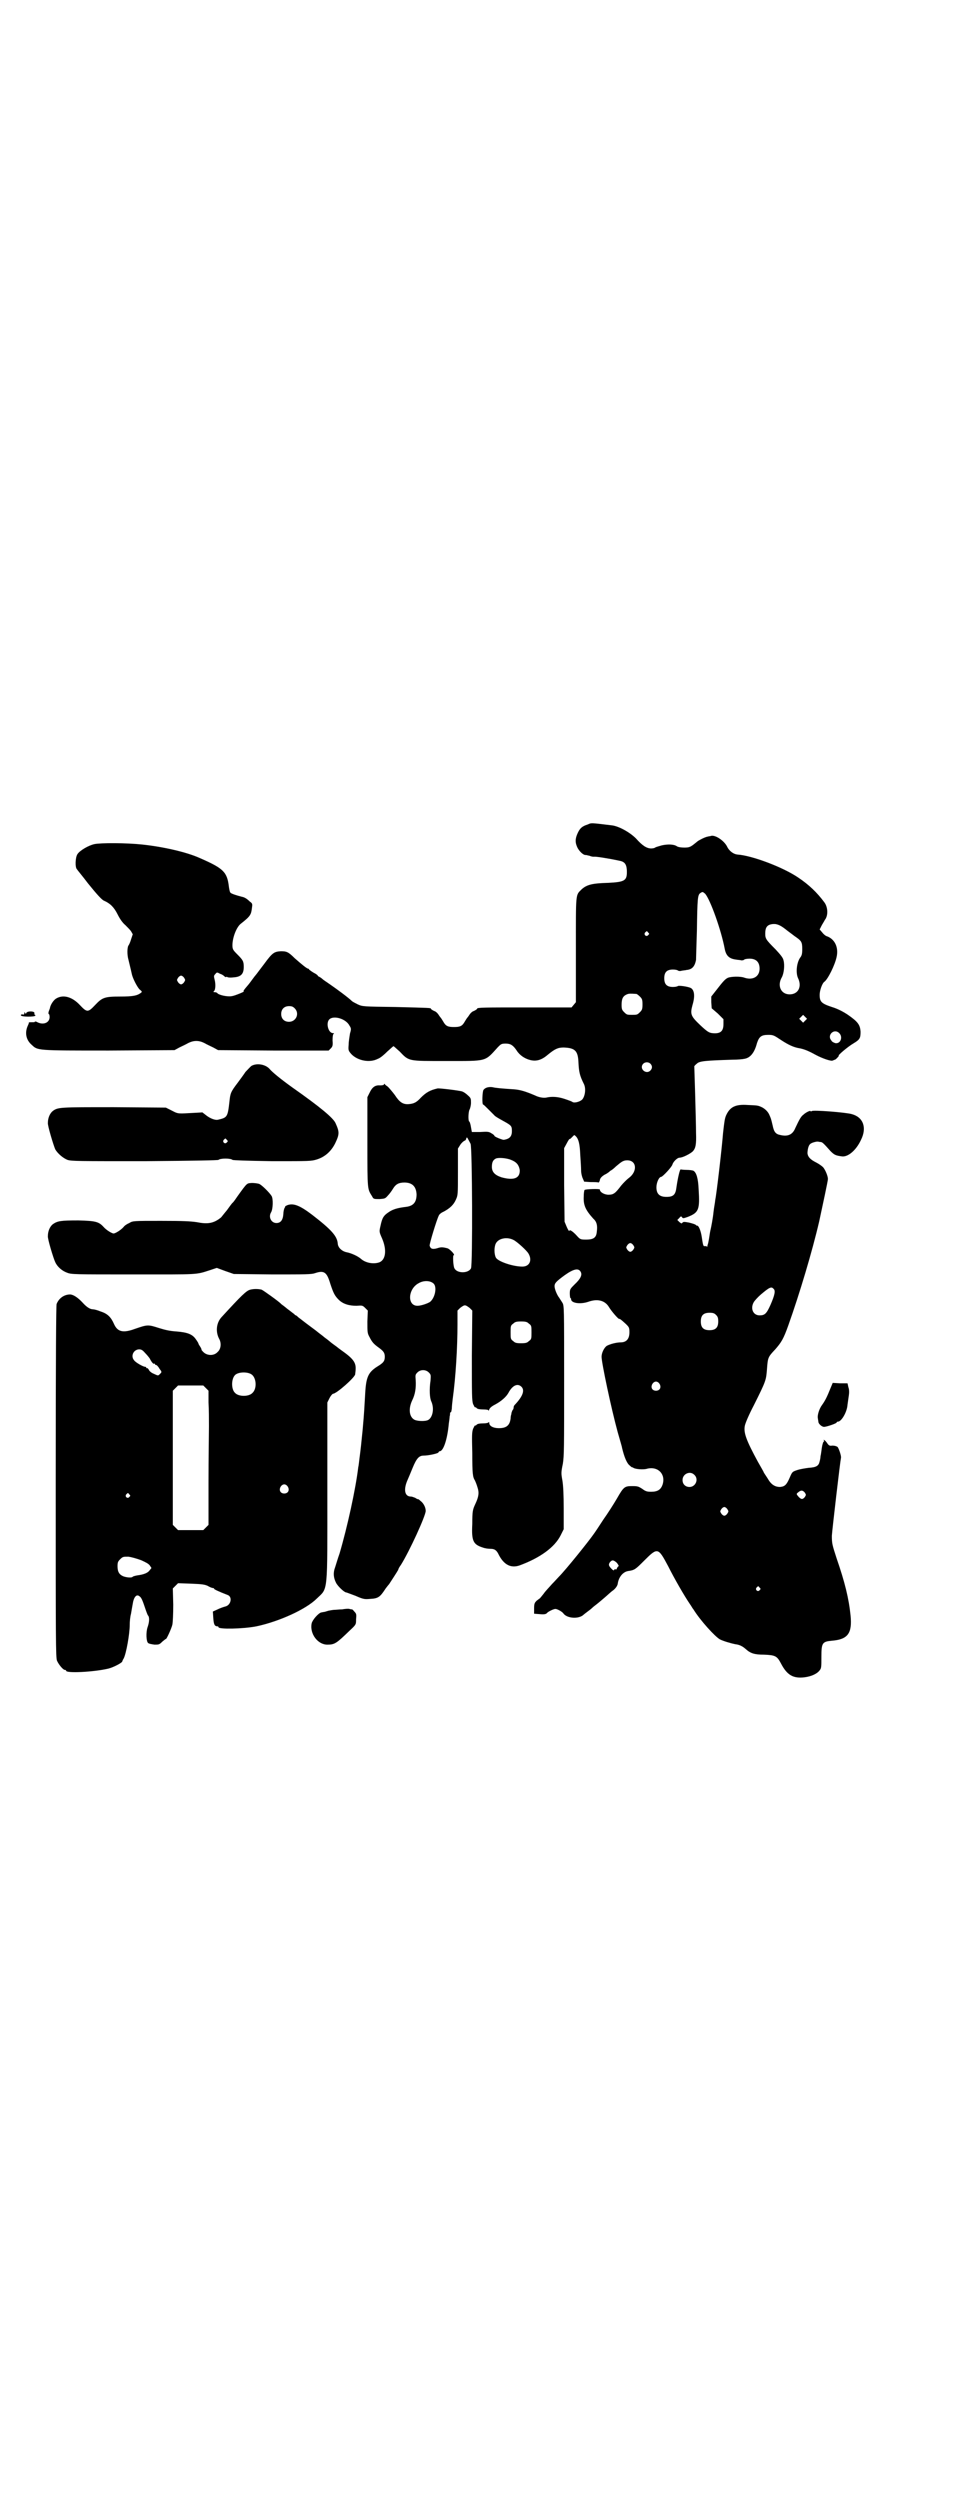 <?xml version="1.0" standalone="no"?>
<!DOCTYPE svg PUBLIC "-//W3C//DTD SVG 20010904//EN"
 "http://www.w3.org/TR/2001/REC-SVG-20010904/DTD/svg10.dtd">
<svg version="1.0" xmlns="http://www.w3.org/2000/svg"
 width="1105pt" height="2870pt" viewBox="0 0 1105 2870"
 preserveAspectRatio="xMidYMid meet">
<g transform="translate(0,2870) scale(0.5,-0.5)"
fill="#000000" stroke="none">
<path d="M1350 3847 c-13 -4 -18 -9 -23 -20 -6 -13 -6 -22 0 -34 5 -9 14 -17
19 -16 1 0 4 -1 9 -2 4 -2 8 -2 10 -2 2 1 34 -4 57 -9 12 -2 17 -7 18 -21 1
-25 -3 -28 -44 -30 -35 -1 -48 -4 -60 -15 -14 -14 -13 -6 -13 -139 l0 -120 -5
-6 -5 -6 -103 0 c-99 0 -114 0 -114 -3 0 -1 -3 -3 -7 -5 -4 -1 -8 -5 -10 -8
-2 -3 -4 -6 -5 -7 -1 -1 -3 -4 -6 -9 -6 -11 -11 -13 -25 -13 -14 0 -19 2 -25
13 -3 5 -5 8 -6 9 -1 1 -3 4 -5 7 -2 3 -6 7 -10 8 -4 2 -7 4 -7 5 0 2 -3 2
-81 4 -75 1 -76 1 -87 6 -6 3 -12 6 -14 8 -7 7 -34 27 -50 38 -7 5 -15 10 -17
12 -2 2 -5 4 -7 5 -2 1 -4 2 -4 3 0 1 -4 4 -10 7 -5 3 -10 7 -10 7 0 1 -1 2
-2 2 -3 0 -15 10 -31 24 -15 15 -19 16 -32 16 -15 -1 -19 -3 -38 -29 -10 -13
-18 -24 -19 -25 -1 -1 -5 -6 -10 -13 -5 -7 -10 -13 -11 -14 -6 -7 -9 -11 -7
-11 4 0 -20 -10 -27 -11 -10 -2 -28 2 -33 6 -1 2 -4 3 -7 3 -3 0 -3 1 -2 2 4
2 5 16 2 27 -2 8 -2 9 2 13 3 4 4 4 11 0 4 -1 8 -4 10 -6 1 -1 3 -2 4 -1 1 1
2 0 2 0 0 -1 6 -2 14 -1 17 1 24 7 24 24 0 13 -2 16 -15 29 -10 10 -11 12 -11
21 0 17 9 41 19 49 23 18 24 21 26 38 1 7 1 9 -5 13 -6 6 -12 10 -18 11 -12 3
-24 7 -26 9 -2 1 -3 7 -4 13 -4 35 -12 43 -67 67 -31 14 -85 26 -132 31 -37 4
-96 4 -110 1 -14 -3 -34 -15 -39 -23 -5 -7 -6 -31 -1 -35 1 -2 13 -16 25 -32
21 -26 32 -38 37 -40 14 -6 23 -15 31 -31 6 -12 12 -20 18 -25 5 -5 11 -11 13
-14 l4 -7 -4 -12 c-2 -7 -5 -13 -6 -14 -3 -5 -3 -22 0 -32 2 -9 5 -20 8 -34 2
-9 11 -27 17 -34 7 -6 7 -6 3 -9 -8 -6 -18 -8 -47 -8 -35 0 -41 -2 -57 -19
-17 -18 -19 -18 -36 0 -17 18 -37 24 -53 15 -6 -3 -13 -13 -15 -21 0 -2 -2 -6
-3 -9 -1 -4 -1 -6 0 -6 1 0 2 -3 2 -7 0 -13 -14 -19 -28 -12 -3 2 -6 2 -6 1 0
-1 -3 -1 -7 -1 -4 0 -7 0 -7 -1 1 -1 -1 -4 -3 -9 -6 -15 -3 -31 10 -42 14 -13
10 -13 177 -13 l151 1 11 6 c6 3 15 7 20 10 6 3 12 5 19 5 7 0 13 -2 19 -5 5
-3 14 -7 20 -10 l11 -6 127 -1 127 0 5 5 c4 4 5 7 4 18 0 10 1 14 2 15 2 1 2
2 -1 2 -11 0 -17 24 -8 32 10 9 38 1 46 -15 4 -6 4 -8 1 -18 -1 -7 -3 -18 -3
-25 -1 -13 -1 -14 6 -22 14 -15 42 -21 61 -11 6 2 15 10 22 17 7 6 13 12 14
12 1 0 7 -6 14 -12 22 -23 19 -22 106 -22 97 0 89 -2 120 32 7 7 8 8 18 8 11
0 17 -4 25 -16 7 -11 19 -19 32 -22 13 -3 25 0 39 12 17 14 24 17 37 17 27 -1
33 -8 34 -36 1 -20 3 -29 12 -47 6 -11 3 -30 -4 -37 -6 -5 -18 -8 -22 -5 -1 1
-9 4 -18 7 -15 5 -29 6 -42 3 -6 -1 -16 0 -26 5 -21 9 -34 13 -48 14 -30 2
-42 3 -50 5 -9 1 -16 -1 -20 -6 -3 -3 -4 -34 -1 -34 1 0 6 -5 11 -10 6 -6 12
-12 14 -14 2 -3 11 -8 20 -13 20 -11 21 -12 21 -24 0 -12 -5 -18 -19 -20 -3 0
-21 7 -21 9 0 1 -3 4 -7 6 -6 4 -9 4 -26 3 l-19 0 -2 11 c-1 7 -3 13 -4 13 -3
2 -2 24 1 28 1 2 3 9 3 15 0 9 0 11 -7 17 -4 4 -10 8 -13 9 -5 2 -53 8 -57 7
-17 -4 -26 -9 -38 -21 -10 -11 -16 -14 -28 -15 -13 -1 -21 4 -32 21 -6 8 -13
16 -16 19 -3 2 -7 5 -7 6 -1 1 -2 1 -2 -1 0 -1 -3 -2 -9 -2 -11 1 -18 -4 -24
-17 l-5 -10 0 -104 c0 -112 0 -106 11 -124 3 -6 4 -6 17 -6 12 1 13 1 19 8 4
4 9 11 12 16 6 10 13 14 26 14 18 0 27 -9 28 -27 0 -18 -7 -27 -25 -29 -17 -2
-29 -5 -39 -12 -12 -8 -15 -13 -19 -32 -3 -13 -3 -13 4 -29 11 -26 8 -48 -6
-54 -13 -5 -32 -2 -43 8 -7 6 -22 13 -33 15 -10 2 -19 10 -20 19 -1 18 -15 33
-59 67 -29 22 -43 27 -57 22 -4 -2 -6 -3 -5 -3 1 0 0 -1 -1 -3 -1 -1 -3 -8 -3
-14 -1 -14 -6 -21 -16 -21 -12 0 -19 14 -12 25 4 7 5 30 1 37 -5 8 -23 26 -29
28 -3 1 -11 2 -16 2 -12 -1 -10 2 -33 -30 -4 -6 -9 -13 -11 -15 -2 -1 -8 -10
-14 -18 -6 -7 -12 -15 -13 -16 -17 -14 -31 -16 -56 -11 -14 2 -29 3 -82 3 -64
0 -65 0 -73 -5 -5 -2 -11 -6 -13 -9 -6 -7 -19 -15 -23 -15 -4 0 -17 8 -23 15
-11 12 -18 14 -58 15 -40 0 -48 -1 -59 -9 -6 -5 -11 -15 -11 -27 -1 -6 13 -52
17 -60 5 -11 16 -20 27 -24 10 -4 16 -4 153 -4 152 0 142 -1 176 10 l15 5 19
-7 20 -7 89 -1 c76 0 90 0 98 3 21 7 27 2 35 -25 7 -21 10 -27 19 -36 10 -10
24 -14 41 -14 13 1 14 1 20 -5 l6 -6 -1 -25 c0 -25 0 -27 5 -36 6 -12 10 -16
21 -24 11 -8 14 -12 14 -21 0 -10 -3 -14 -18 -23 -20 -13 -25 -24 -27 -61 -2
-33 -2 -41 -6 -85 -2 -21 -5 -49 -7 -63 -1 -8 -2 -18 -3 -22 -6 -50 -25 -137
-43 -198 -4 -11 -8 -25 -10 -31 -5 -13 -4 -24 2 -36 4 -8 19 -22 23 -22 1 0
11 -4 22 -8 18 -8 21 -8 33 -7 19 1 23 4 36 24 3 4 7 9 8 10 2 3 19 29 21 33
0 2 3 7 6 11 20 32 57 113 57 124 0 8 -5 18 -12 23 -3 3 -6 5 -7 4 0 0 -2 1
-5 3 -3 1 -7 3 -10 3 -14 0 -17 15 -9 35 3 7 9 21 13 31 9 22 15 28 25 28 12
0 33 5 34 7 1 2 2 3 3 3 9 0 18 29 21 63 1 7 2 14 2 17 1 3 1 6 1 8 1 1 1 2 2
2 1 0 1 3 2 8 0 4 1 14 2 22 7 50 11 119 11 171 l0 32 6 6 c4 3 8 6 11 6 3 0
7 -3 11 -6 l6 -6 -1 -103 c0 -91 0 -104 3 -112 2 -4 4 -8 4 -7 1 0 3 0 4 -2 2
-2 7 -3 15 -3 8 0 12 -1 12 -2 0 -2 1 -1 2 2 1 3 5 7 13 11 15 8 26 18 31 27
9 17 21 23 30 14 8 -8 3 -22 -15 -41 -2 -2 -3 -4 -3 -6 0 -3 -1 -5 -2 -6 -1
-1 -2 -4 -3 -7 0 -3 -1 -5 -1 -5 0 0 -1 -4 -1 -8 -2 -16 -10 -22 -27 -22 -13
0 -22 5 -22 12 0 2 -1 3 -1 2 -1 -2 -6 -3 -13 -3 -8 0 -13 -1 -15 -3 -1 -2 -3
-2 -4 -2 0 1 -2 -3 -4 -7 -3 -8 -3 -16 -2 -56 0 -48 1 -55 6 -63 1 -2 4 -9 6
-16 4 -12 3 -21 -5 -38 -6 -13 -7 -16 -7 -46 -2 -39 2 -47 24 -54 5 -2 13 -3
18 -3 9 0 14 -3 19 -14 12 -23 28 -31 48 -24 46 17 80 41 94 69 l7 14 0 47 c0
32 -1 53 -3 65 -3 16 -3 19 1 38 3 18 3 39 3 191 0 171 0 172 -4 179 -3 5 -6
9 -7 11 -5 6 -11 20 -11 27 0 7 4 11 23 25 21 15 32 17 37 8 4 -7 0 -16 -14
-29 -10 -10 -11 -11 -11 -21 0 -5 1 -10 1 -10 1 0 2 -1 2 -3 0 -9 21 -12 39
-6 22 8 39 3 48 -12 6 -10 21 -27 23 -27 3 0 6 -3 16 -12 7 -7 8 -8 8 -19 0
-15 -7 -23 -20 -23 -10 0 -25 -4 -32 -8 -6 -4 -12 -16 -12 -25 0 -14 22 -118
37 -173 5 -18 10 -34 10 -36 5 -21 11 -36 18 -41 3 -3 5 -4 5 -4 0 1 1 0 3 -1
4 -3 23 -5 32 -2 25 6 43 -13 35 -37 -4 -11 -11 -16 -26 -16 -10 0 -13 1 -21
7 -8 5 -10 6 -22 6 -18 0 -20 -1 -36 -29 -7 -12 -21 -34 -31 -48 -9 -14 -19
-29 -22 -33 -11 -16 -64 -82 -80 -98 -3 -3 -10 -11 -16 -17 -6 -7 -15 -16 -19
-22 -4 -5 -8 -10 -9 -11 -1 0 -4 -3 -7 -5 -5 -5 -6 -7 -6 -18 l0 -12 13 -1
c10 -1 14 0 16 2 3 4 16 10 20 10 4 0 15 -6 18 -10 8 -12 36 -14 47 -3 1 1 5
4 9 7 4 3 8 6 10 8 2 2 7 6 11 9 4 3 12 10 18 15 6 5 14 13 20 17 6 5 9 10 10
14 2 16 12 28 24 30 15 2 17 4 37 24 31 31 32 30 55 -13 14 -28 37 -68 50 -87
3 -4 6 -10 8 -12 16 -26 50 -63 61 -69 8 -4 25 -9 35 -11 9 -1 16 -4 24 -11
11 -10 20 -13 42 -13 26 -1 30 -3 39 -20 14 -27 28 -35 54 -32 16 2 29 8 35
16 4 5 4 8 4 31 0 32 2 35 24 37 37 3 47 17 43 58 -4 39 -13 76 -32 131 -10
31 -11 34 -11 52 1 15 19 170 21 179 1 4 -5 22 -8 25 -3 2 -7 3 -12 3 -6 -1
-8 0 -12 6 -4 6 -10 10 -7 5 1 -1 0 -2 -1 -2 -1 -1 -3 -7 -4 -14 -1 -7 -2 -16
-3 -19 0 -3 -1 -9 -2 -12 -2 -10 -7 -14 -25 -15 -8 -1 -20 -3 -26 -5 -12 -4
-12 -4 -18 -18 -7 -16 -11 -20 -22 -21 -10 0 -18 4 -25 14 -3 5 -7 11 -9 14
-2 3 -4 6 -4 7 0 0 -6 11 -13 23 -26 48 -33 66 -30 82 1 6 9 25 21 48 28 56
28 57 30 83 2 26 2 27 19 45 14 16 19 24 30 55 26 73 55 170 71 239 8 37 20
93 20 97 0 7 -6 21 -11 27 -3 3 -10 8 -16 11 -14 7 -19 13 -20 21 0 7 2 18 6
21 2 3 13 6 17 6 2 0 5 -1 7 -1 4 0 7 -3 23 -21 9 -9 12 -10 26 -12 14 -2 33
14 44 38 14 28 5 52 -21 59 -13 4 -90 10 -92 7 -2 -1 -3 -1 -3 0 0 2 -11 -3
-16 -8 -6 -4 -10 -12 -19 -31 -6 -15 -17 -20 -34 -16 -11 2 -15 7 -18 22 -4
17 -4 16 -7 23 -3 8 -10 15 -18 19 -9 4 -9 4 -32 5 -28 2 -41 -4 -50 -24 -3
-7 -4 -14 -7 -41 -3 -38 -15 -140 -18 -154 0 -3 -3 -18 -4 -28 -1 -11 -5 -33
-7 -41 -1 -4 -2 -12 -3 -18 -1 -5 -2 -12 -3 -14 -1 -3 -1 -5 -1 -6 1 0 0 0 -1
1 -1 1 -4 1 -5 1 -3 -1 -4 1 -7 22 -2 13 -7 26 -11 25 -1 0 -2 1 -3 2 -1 1 -7
3 -15 5 -11 2 -13 2 -15 0 -2 -3 -3 -2 -7 1 l-5 5 4 4 c4 5 5 5 7 2 2 -3 4 -2
13 1 25 10 28 16 25 63 -1 25 -5 39 -12 43 -2 1 -9 2 -16 2 -7 0 -12 1 -13 1
-2 2 -7 -20 -10 -41 -2 -17 -7 -22 -23 -22 -16 0 -23 7 -23 22 0 11 6 24 11
24 3 0 25 23 26 29 2 6 11 15 16 15 7 0 23 8 30 14 7 7 9 16 8 43 0 13 -1 53
-2 88 -1 35 -2 64 -2 65 0 0 2 3 6 6 6 6 21 7 82 9 11 0 23 1 27 2 13 2 23 13
29 36 5 15 10 19 26 19 11 0 13 -1 28 -11 18 -12 31 -18 45 -20 9 -2 18 -5 36
-15 15 -8 35 -15 39 -13 2 1 5 2 5 2 2 0 10 9 9 9 -4 0 21 21 33 28 15 9 17
12 17 27 -1 16 -6 23 -29 39 -12 8 -24 14 -37 18 -24 8 -28 12 -28 28 0 10 6
27 11 30 8 6 24 38 28 57 5 23 -5 42 -24 48 -2 1 -6 4 -9 8 l-6 7 4 8 c2 4 6
10 8 14 8 10 7 29 -1 40 -17 23 -36 41 -60 57 -35 24 -107 51 -140 53 -9 1
-19 8 -24 19 -7 13 -26 26 -36 24 -2 -1 -6 -1 -9 -2 -6 -1 -21 -9 -23 -11 -1
-1 -5 -4 -10 -8 -7 -5 -10 -6 -20 -6 -7 0 -14 1 -17 3 -7 5 -22 5 -35 2 -7 -2
-14 -4 -15 -5 -1 -1 -5 -2 -9 -2 -10 0 -20 6 -35 23 -14 14 -39 28 -55 30 -50
6 -47 6 -56 2z m270 -159 c12 -14 37 -84 45 -127 3 -15 10 -22 25 -24 5 -1 11
-1 13 -2 2 0 5 0 7 2 1 1 7 2 12 2 15 0 23 -8 23 -23 0 -18 -15 -27 -34 -21
-10 4 -32 3 -39 0 -6 -3 -10 -7 -27 -29 l-11 -14 0 -13 1 -14 14 -12 13 -13 0
-11 c0 -17 -7 -23 -26 -21 -7 1 -11 3 -27 18 -22 21 -24 25 -18 47 6 20 4 33
-3 38 -6 4 -30 7 -31 5 -1 -1 -6 -2 -11 -2 -14 0 -20 6 -20 20 0 14 6 20 20
20 5 0 10 -1 11 -2 1 -1 4 -2 8 -1 3 1 9 1 12 2 13 1 19 8 22 23 0 4 1 34 2
68 1 74 2 80 7 85 6 4 6 4 12 -1z m184 -81 c6 -5 16 -12 21 -16 16 -11 18 -13
18 -30 0 -11 -1 -15 -5 -20 -8 -12 -10 -34 -5 -46 10 -20 1 -38 -19 -38 -20 0
-29 20 -18 39 5 9 7 28 4 39 -1 6 -7 13 -18 25 -23 23 -24 25 -24 37 0 13 4
19 14 21 11 2 19 -1 32 -11z m-315 -8 c3 -3 3 -3 0 -6 -4 -5 -11 1 -7 6 4 4 4
4 7 0z m-1066 -104 c3 -5 3 -5 0 -10 -2 -3 -5 -5 -7 -5 -2 0 -5 2 -7 5 -3 5
-3 5 0 10 2 3 5 5 7 5 2 0 5 -2 7 -5z m1039 -37 c1 0 5 -3 8 -6 5 -5 6 -7 6
-18 0 -11 -1 -13 -6 -18 -6 -6 -7 -6 -18 -6 -11 0 -12 0 -18 6 -5 5 -6 7 -6
17 0 14 3 20 12 24 5 2 8 2 22 1z m-785 -33 c12 -12 3 -31 -13 -31 -11 0 -18
7 -18 18 0 11 7 18 18 18 6 0 9 -1 13 -5z m1173 -28 l-5 -5 -4 4 -5 5 4 4 5 5
4 -4 5 -5 -4 -4z m78 -29 c9 -9 3 -25 -9 -23 -3 1 -8 3 -9 6 -11 12 6 29 18
17z m-434 -70 c5 -5 5 -11 0 -16 -10 -10 -27 5 -16 16 4 4 12 4 16 0z m-171
-167 c6 -6 9 -17 10 -42 1 -14 2 -31 2 -37 0 -6 2 -14 4 -18 l3 -7 15 -1 c9 0
16 0 18 -1 1 0 2 2 3 5 0 5 6 11 15 15 3 2 6 4 7 5 1 1 2 2 4 3 2 1 7 5 11 9
13 11 17 14 26 14 22 0 24 -26 3 -41 -4 -3 -12 -11 -17 -17 -13 -17 -17 -21
-29 -21 -10 0 -20 6 -20 12 0 2 -33 1 -35 -1 -1 -1 -2 -8 -2 -15 -1 -20 4 -31
22 -51 8 -7 10 -16 8 -30 -1 -13 -7 -18 -24 -18 -13 0 -14 0 -22 9 -9 10 -17
15 -17 11 0 -2 -3 2 -6 9 l-5 12 -1 84 0 85 6 11 c3 6 6 10 6 10 1 -1 3 1 6 4
6 6 5 6 9 2z m-242 -17 c4 -7 5 -279 1 -286 -6 -12 -32 -12 -38 0 -3 5 -4 30
-2 30 5 0 -8 14 -14 16 -12 3 -15 3 -24 0 -11 -3 -15 -1 -17 6 -1 3 16 59 21
69 1 3 6 7 11 9 15 8 23 16 28 27 5 11 5 11 5 64 l0 54 5 8 c3 5 8 9 10 10 2
0 4 3 4 5 2 4 1 5 10 -12z m93 -37 c13 -5 18 -12 20 -23 1 -19 -13 -25 -42
-17 -15 5 -22 12 -22 24 0 11 3 16 9 19 6 3 26 1 35 -3z m6 -184 c8 -4 30 -24
34 -31 9 -15 3 -30 -14 -30 -22 0 -57 12 -61 21 -4 8 -4 24 0 32 6 12 26 16
41 8z m275 -12 c3 -5 3 -5 0 -10 -2 -3 -5 -5 -7 -5 -2 0 -5 2 -7 5 -3 5 -3 5
0 10 2 3 5 5 7 5 2 0 5 -2 7 -5z m-458 -89 c7 -9 2 -32 -9 -41 -6 -4 -21 -9
-29 -9 -24 0 -22 39 3 52 12 7 28 6 35 -2z m780 -11 c5 -4 3 -14 -7 -37 -9
-20 -13 -24 -25 -24 -15 0 -22 16 -13 31 2 3 9 11 16 17 19 16 24 19 29 13z
m-132 -60 c4 -4 5 -7 5 -15 0 -14 -6 -20 -20 -20 -14 0 -20 6 -20 20 0 14 6
20 20 20 8 0 11 -1 15 -5z m-430 -20 c6 -4 6 -6 6 -20 0 -14 0 -16 -6 -20 -4
-4 -7 -5 -18 -5 -11 0 -14 1 -18 5 -6 4 -6 6 -6 20 0 14 0 16 6 20 4 4 7 5 18
5 11 0 14 -1 18 -5z m-230 -112 c5 -5 5 -6 4 -19 -3 -20 -2 -40 2 -48 7 -16 3
-36 -7 -42 -7 -4 -27 -3 -33 1 -11 7 -13 25 -4 44 7 14 9 29 8 46 -1 12 -1 13
4 18 7 7 19 7 26 0z m530 -26 c5 -8 1 -16 -8 -16 -9 0 -13 8 -8 16 2 3 5 5 8
5 3 0 6 -2 8 -5z m80 -209 c11 -10 3 -28 -11 -28 -9 0 -16 6 -16 16 0 14 17
22 27 12z m254 -41 c3 -5 3 -5 0 -10 -5 -6 -8 -6 -14 0 -6 7 -6 7 -1 11 6 5
10 5 15 -1z m-178 -38 c3 -5 3 -5 0 -10 -2 -3 -5 -5 -7 -5 -2 0 -5 2 -7 5 -3
5 -3 5 0 10 2 3 5 5 7 5 2 0 5 -2 7 -5z m-254 -123 c3 -4 5 -7 4 -8 -1 0 -3
-3 -4 -5 0 -2 -2 -3 -3 -2 -1 1 -2 0 -3 -1 0 -2 -2 -2 -5 1 -7 7 -9 10 -5 16
5 6 8 6 16 -1z m328 -57 c3 -3 3 -3 0 -6 -4 -5 -11 1 -7 6 4 4 4 4 7 0z"/>
<path d="M64 3417 c-2 -1 -4 -2 -4 -4 0 -1 -1 -1 -2 1 -2 3 -2 3 -2 0 0 -3 -1
-4 -4 -3 -3 0 -4 0 -4 -2 0 -4 31 -4 33 -1 1 1 0 2 -1 2 -1 0 -1 2 -1 4 1 3
-7 5 -15 3z"/>
<path d="M578 3293 c-3 -2 -9 -9 -14 -14 -4 -6 -12 -17 -18 -25 -16 -21 -17
-24 -19 -44 -4 -35 -5 -36 -27 -41 -6 -1 -17 3 -26 10 l-9 7 -18 -1 c-38 -2
-37 -3 -52 5 l-14 7 -119 1 c-126 0 -129 0 -141 -9 -6 -5 -11 -15 -11 -27 -1
-6 13 -52 17 -61 6 -10 18 -20 28 -24 9 -3 26 -3 177 -3 122 1 168 2 170 3 2
2 9 3 16 3 7 0 14 -1 16 -3 2 -1 29 -2 92 -3 86 0 89 0 102 4 19 6 33 19 42
37 10 21 10 26 1 46 -5 12 -35 37 -99 82 -28 20 -47 36 -52 42 -9 11 -29 15
-42 8z m-57 -170 c3 -3 3 -3 0 -6 -4 -5 -11 1 -7 6 4 4 4 4 7 0z"/>
<path d="M575 2779 c-9 -2 -21 -14 -66 -63 -12 -13 -14 -33 -6 -49 6 -10 5
-24 -3 -31 -8 -9 -23 -9 -32 -1 -3 3 -6 6 -5 7 0 0 -1 3 -3 6 -2 3 -4 6 -4 7
0 1 -3 6 -6 10 -8 12 -20 16 -44 18 -15 1 -25 3 -41 8 -25 8 -26 8 -55 -2 -27
-10 -40 -7 -48 11 -7 16 -15 24 -31 29 -7 3 -15 5 -18 5 -6 0 -14 5 -23 15
-11 12 -22 19 -29 19 -14 0 -26 -9 -31 -22 -1 -5 -2 -113 -2 -409 0 -363 0
-403 3 -410 4 -9 14 -21 18 -21 2 0 3 -1 3 -2 0 -6 63 -3 97 5 12 3 33 14 32
17 0 0 1 3 3 6 6 11 14 57 14 77 0 8 1 19 3 26 1 7 3 17 4 23 2 14 8 22 14 18
5 -3 7 -6 14 -27 3 -9 6 -17 7 -18 4 -4 3 -16 -1 -27 -4 -12 -3 -32 1 -36 2
-2 8 -3 15 -4 10 0 11 0 18 7 4 3 7 6 8 6 1 -2 13 24 15 33 1 5 2 24 2 46 l-1
37 6 6 6 6 30 -1 c26 -1 31 -2 38 -5 5 -3 10 -5 12 -5 2 0 3 -1 3 -2 0 -1 10
-6 31 -14 11 -4 8 -22 -4 -26 -4 -1 -13 -4 -19 -7 l-11 -5 1 -15 c1 -15 3 -19
10 -19 1 0 2 -1 2 -2 0 -5 56 -4 87 2 52 11 114 39 139 64 26 25 24 8 24 248
l0 202 5 10 c3 6 7 10 8 10 8 0 51 38 51 45 0 2 1 7 1 11 1 16 -6 25 -33 44
-4 3 -7 5 -8 6 -1 1 -4 3 -8 6 -4 3 -7 5 -8 6 -1 1 -7 6 -14 11 -7 6 -13 10
-14 11 -1 1 -10 8 -21 16 -11 8 -22 17 -25 19 -3 3 -6 5 -6 5 -1 0 -3 1 -4 3
-2 1 -9 7 -16 12 -7 6 -13 10 -14 11 -4 5 -42 32 -45 33 -8 2 -18 2 -26 0z
m-242 -145 c4 -4 9 -10 11 -13 4 -8 8 -13 10 -12 1 1 2 0 2 -1 0 -1 1 -2 3 -2
1 0 5 -4 7 -8 6 -8 6 -8 2 -12 -5 -5 -4 -5 -15 0 -5 2 -10 6 -11 9 -2 3 -3 4
-4 4 -1 -1 -2 0 -2 1 0 1 -1 2 -3 2 -4 0 -22 10 -25 15 -8 9 -2 24 11 25 5 0
8 -1 14 -8z m244 -49 c12 -7 14 -33 3 -43 -8 -9 -32 -9 -40 0 -9 8 -9 32 0 41
7 7 27 8 37 2z m-104 -32 l6 -6 0 -27 c1 -15 1 -40 1 -55 0 -16 -1 -73 -1
-127 l0 -99 -6 -6 -6 -6 -29 0 -29 0 -6 6 -6 6 0 154 0 154 6 6 6 6 29 0 29 0
6 -6z m188 -226 c5 -8 1 -16 -8 -16 -9 0 -13 8 -8 16 2 3 5 5 8 5 3 0 6 -2 8
-5z m-364 -18 c3 -3 3 -3 0 -6 -4 -5 -11 1 -7 6 4 4 4 4 7 0z m27 -151 c11 -5
17 -8 20 -12 l4 -6 -4 -5 c-4 -6 -13 -10 -29 -12 -5 -1 -9 -2 -10 -3 -2 -3
-14 -2 -22 1 -9 4 -13 10 -13 23 0 9 1 11 6 16 6 6 7 6 19 6 7 -1 18 -4 29 -8z"/>
<path d="M1908 2553 c-8 -20 -12 -28 -19 -38 -7 -9 -12 -25 -10 -32 0 -2 1 -5
1 -7 0 -5 8 -12 13 -12 6 0 29 8 29 10 0 1 1 2 3 2 8 0 21 22 22 39 1 6 2 15
3 21 1 6 1 14 -1 19 l-2 9 -17 0 -17 1 -5 -12z"/>
<path d="M786 2045 c-6 0 -14 -1 -17 -1 -3 0 -9 -1 -14 -2 -4 -1 -9 -3 -11 -3
-2 0 -4 -1 -6 -1 -7 -2 -20 -17 -22 -25 -5 -24 14 -49 36 -49 17 0 21 3 51 32
15 14 15 14 15 26 1 11 1 13 -4 18 -3 4 -6 6 -6 5 0 0 -2 0 -5 1 -4 1 -11 0
-17 -1z"/>
</g>
</svg>
